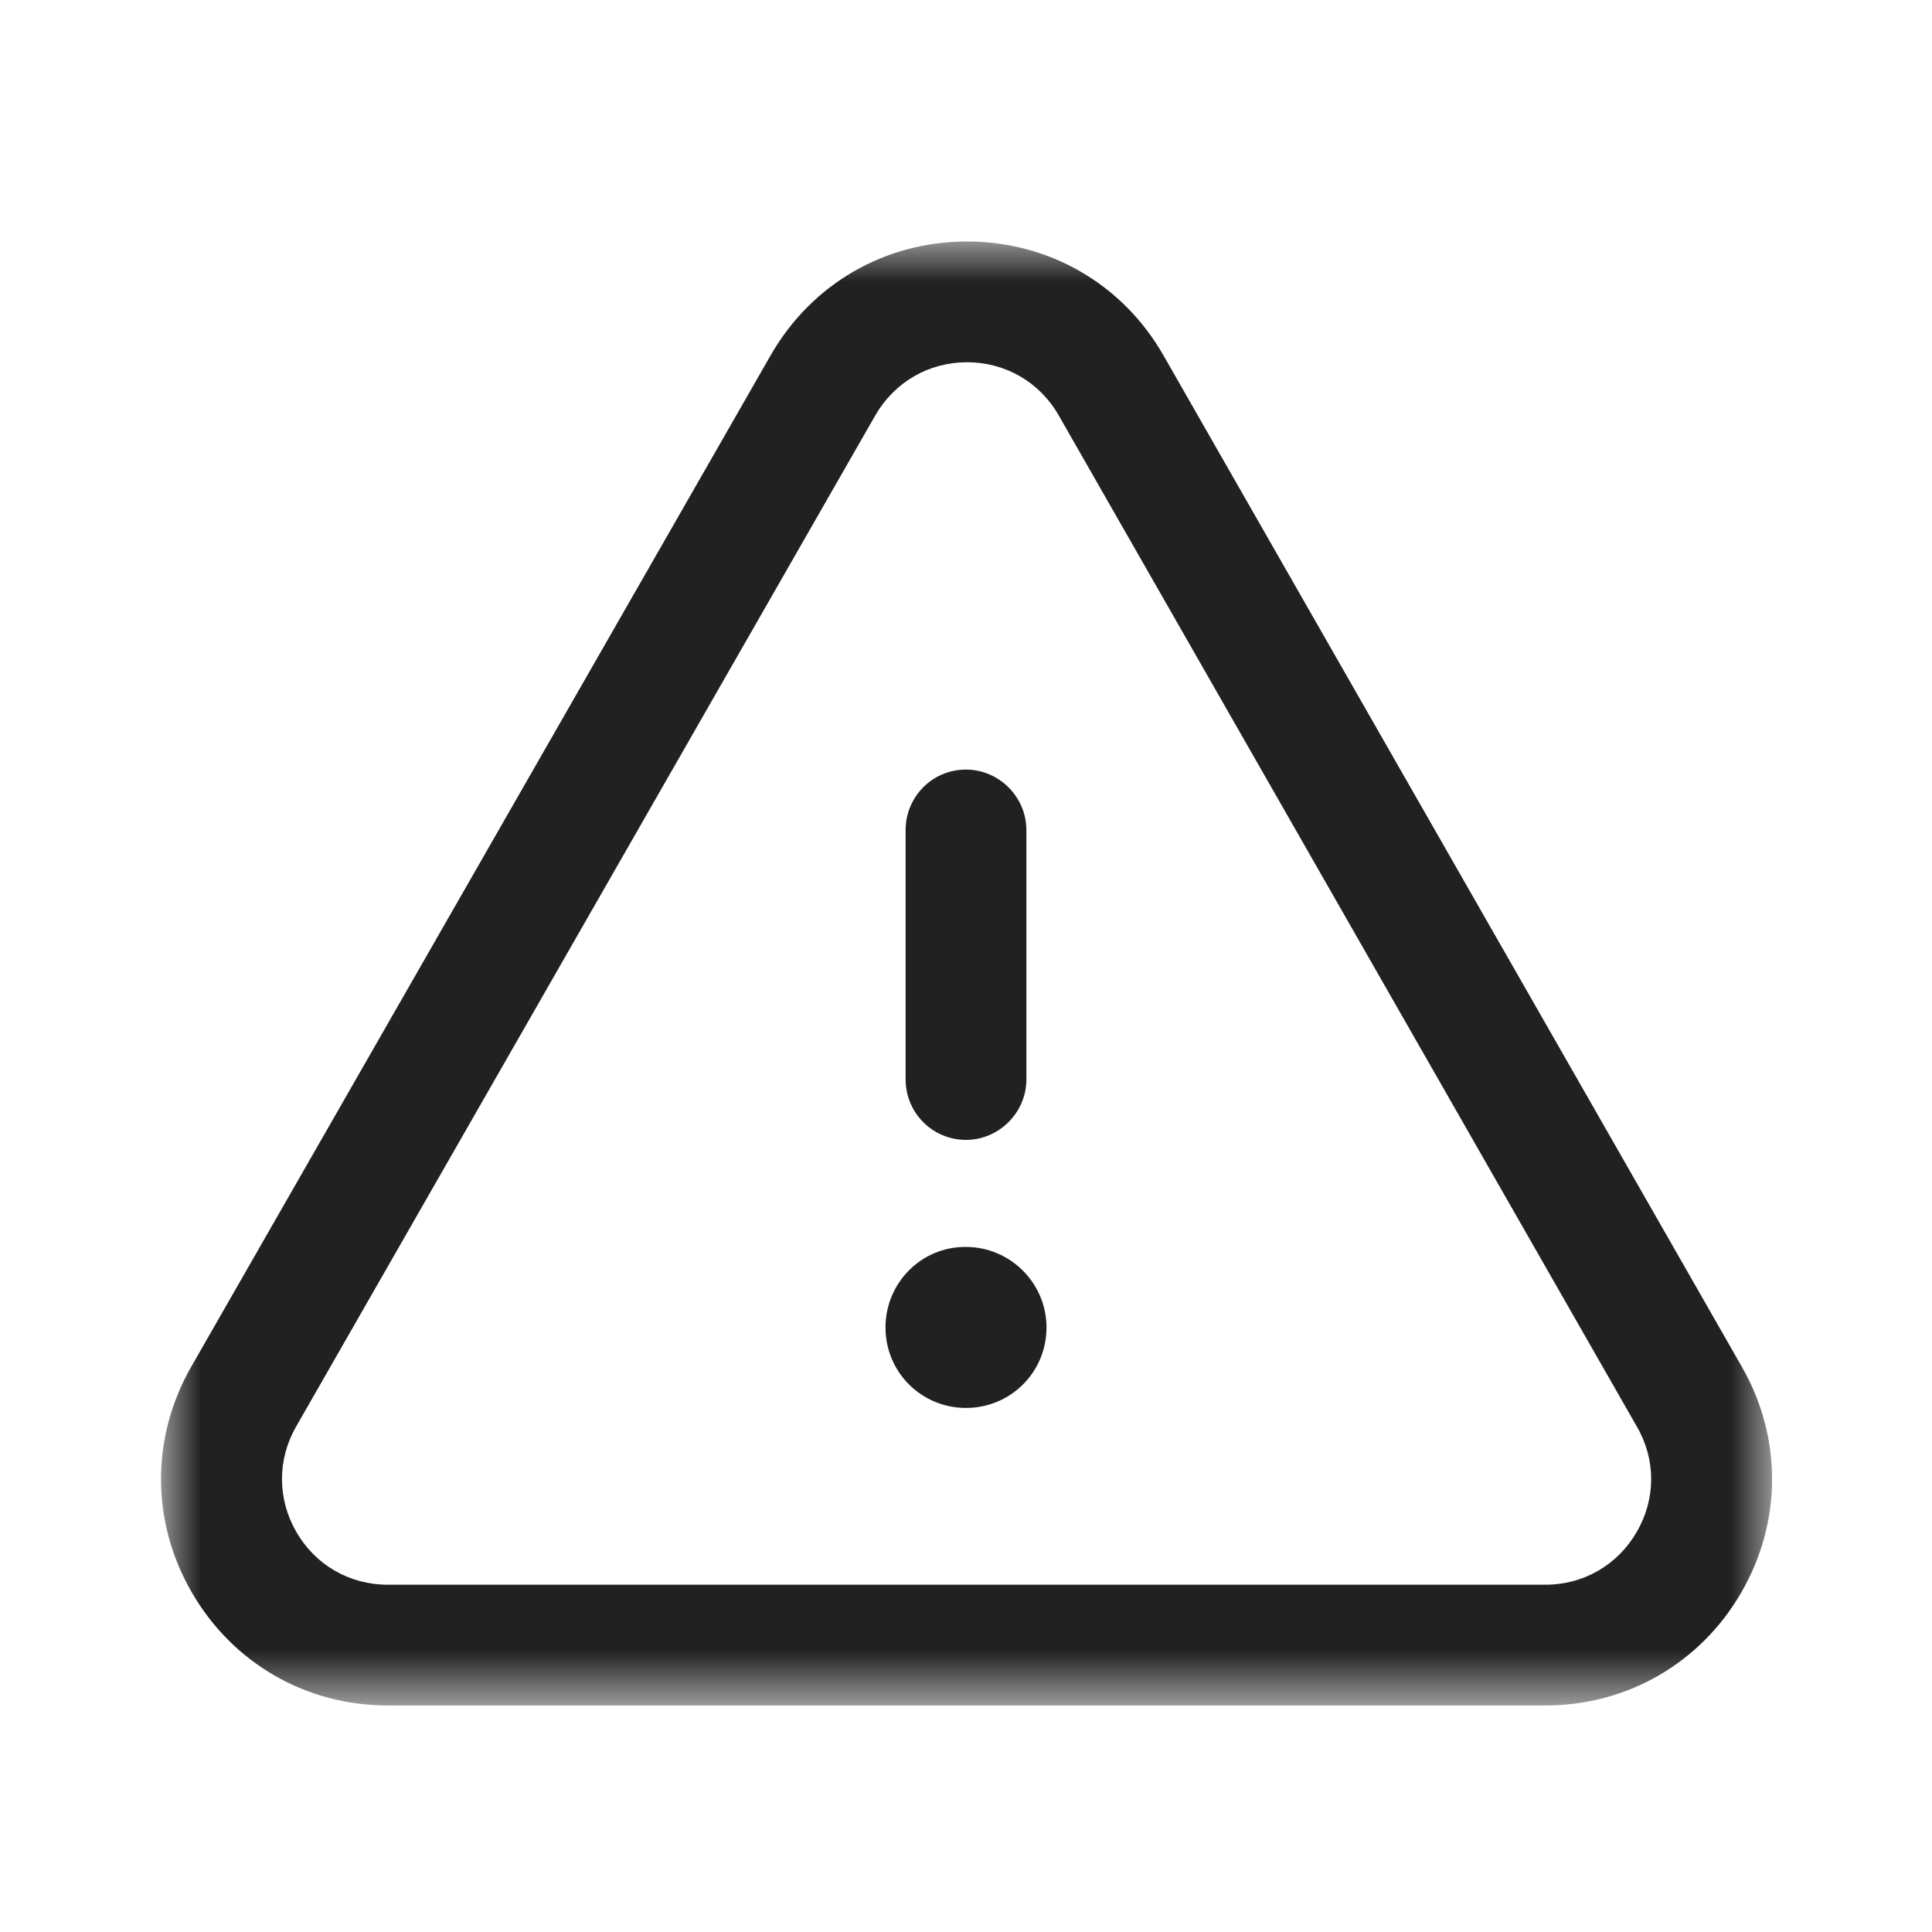<svg width="24" height="24" viewBox="0 0 24 24" fill="none" xmlns="http://www.w3.org/2000/svg" xmlns:xlink="http://www.w3.org/1999/xlink">
	<desc>
			Created with Pixso.
	</desc>
	<defs>
		<clipPath id="clip430_8659">
			<rect id="Iconly/Light-Outline/Danger Triangle" width="24" height="24" fill="white" fill-opacity="0"/>
		</clipPath>
	</defs>
	<rect id="Iconly/Light-Outline/Danger Triangle" width="24" height="24" fill="#FFFFFF" fill-opacity="0"/>
	<g clip-path="url(#clip430_8659)">
		<mask id="mask430_8662" mask-type="alpha" maskUnits="userSpaceOnUse" x="2" y="3" width="20.014" height="18.186">
			<path id="Clip 2" d="M2 3L22.01 3L22.01 21.18L2 21.18L2 3Z" fill="#000000" fill-opacity="1" fill-rule="evenodd"/>
		</mask>
		<g mask="url(#mask430_8662)">
			<path id="Fill 1" d="M4.815 21.186L19.198 21.186C20.211 21.186 21.121 20.662 21.63 19.784C22.138 18.907 22.142 17.858 21.638 16.979L14.453 4.415C13.947 3.529 13.033 3 12.013 3L12.012 3C10.992 3 10.081 3.528 9.574 4.413L2.375 16.979C1.872 17.858 1.875 18.907 2.384 19.784C2.893 20.662 3.802 21.186 4.815 21.186ZM12.012 4.5C11.537 4.5 11.113 4.746 10.874 5.159L3.677 17.724C3.443 18.134 3.445 18.623 3.682 19.032C3.918 19.441 4.343 19.686 4.815 19.686L19.198 19.686C19.67 19.686 20.095 19.441 20.331 19.032C20.57 18.623 20.572 18.134 20.335 17.724L13.151 5.159C12.914 4.746 12.489 4.5 12.012 4.5Z" clip-rule="evenodd" fill="#212121" fill-opacity="1" fill-rule="evenodd"/>
		</g>
		<path id="Fill 4" d="M12 14.16C11.58 14.16 11.25 13.82 11.25 13.41L11.25 10.31C11.25 9.9 11.58 9.56 12 9.56C12.41 9.56 12.75 9.9 12.75 10.31L12.75 13.41C12.75 13.82 12.41 14.16 12 14.16Z" fill="#212121" fill-opacity="1" fill-rule="evenodd"/>
		<path id="Fill 6" d="M12 17.49C11.45 17.49 11 17.05 11 16.49C11 15.94 11.44 15.49 11.99 15.49L12 15.49C12.55 15.49 13 15.94 13 16.49C13 17.05 12.55 17.49 12 17.49Z" fill="#212121" fill-opacity="1" fill-rule="evenodd"/>
	</g>
</svg>
